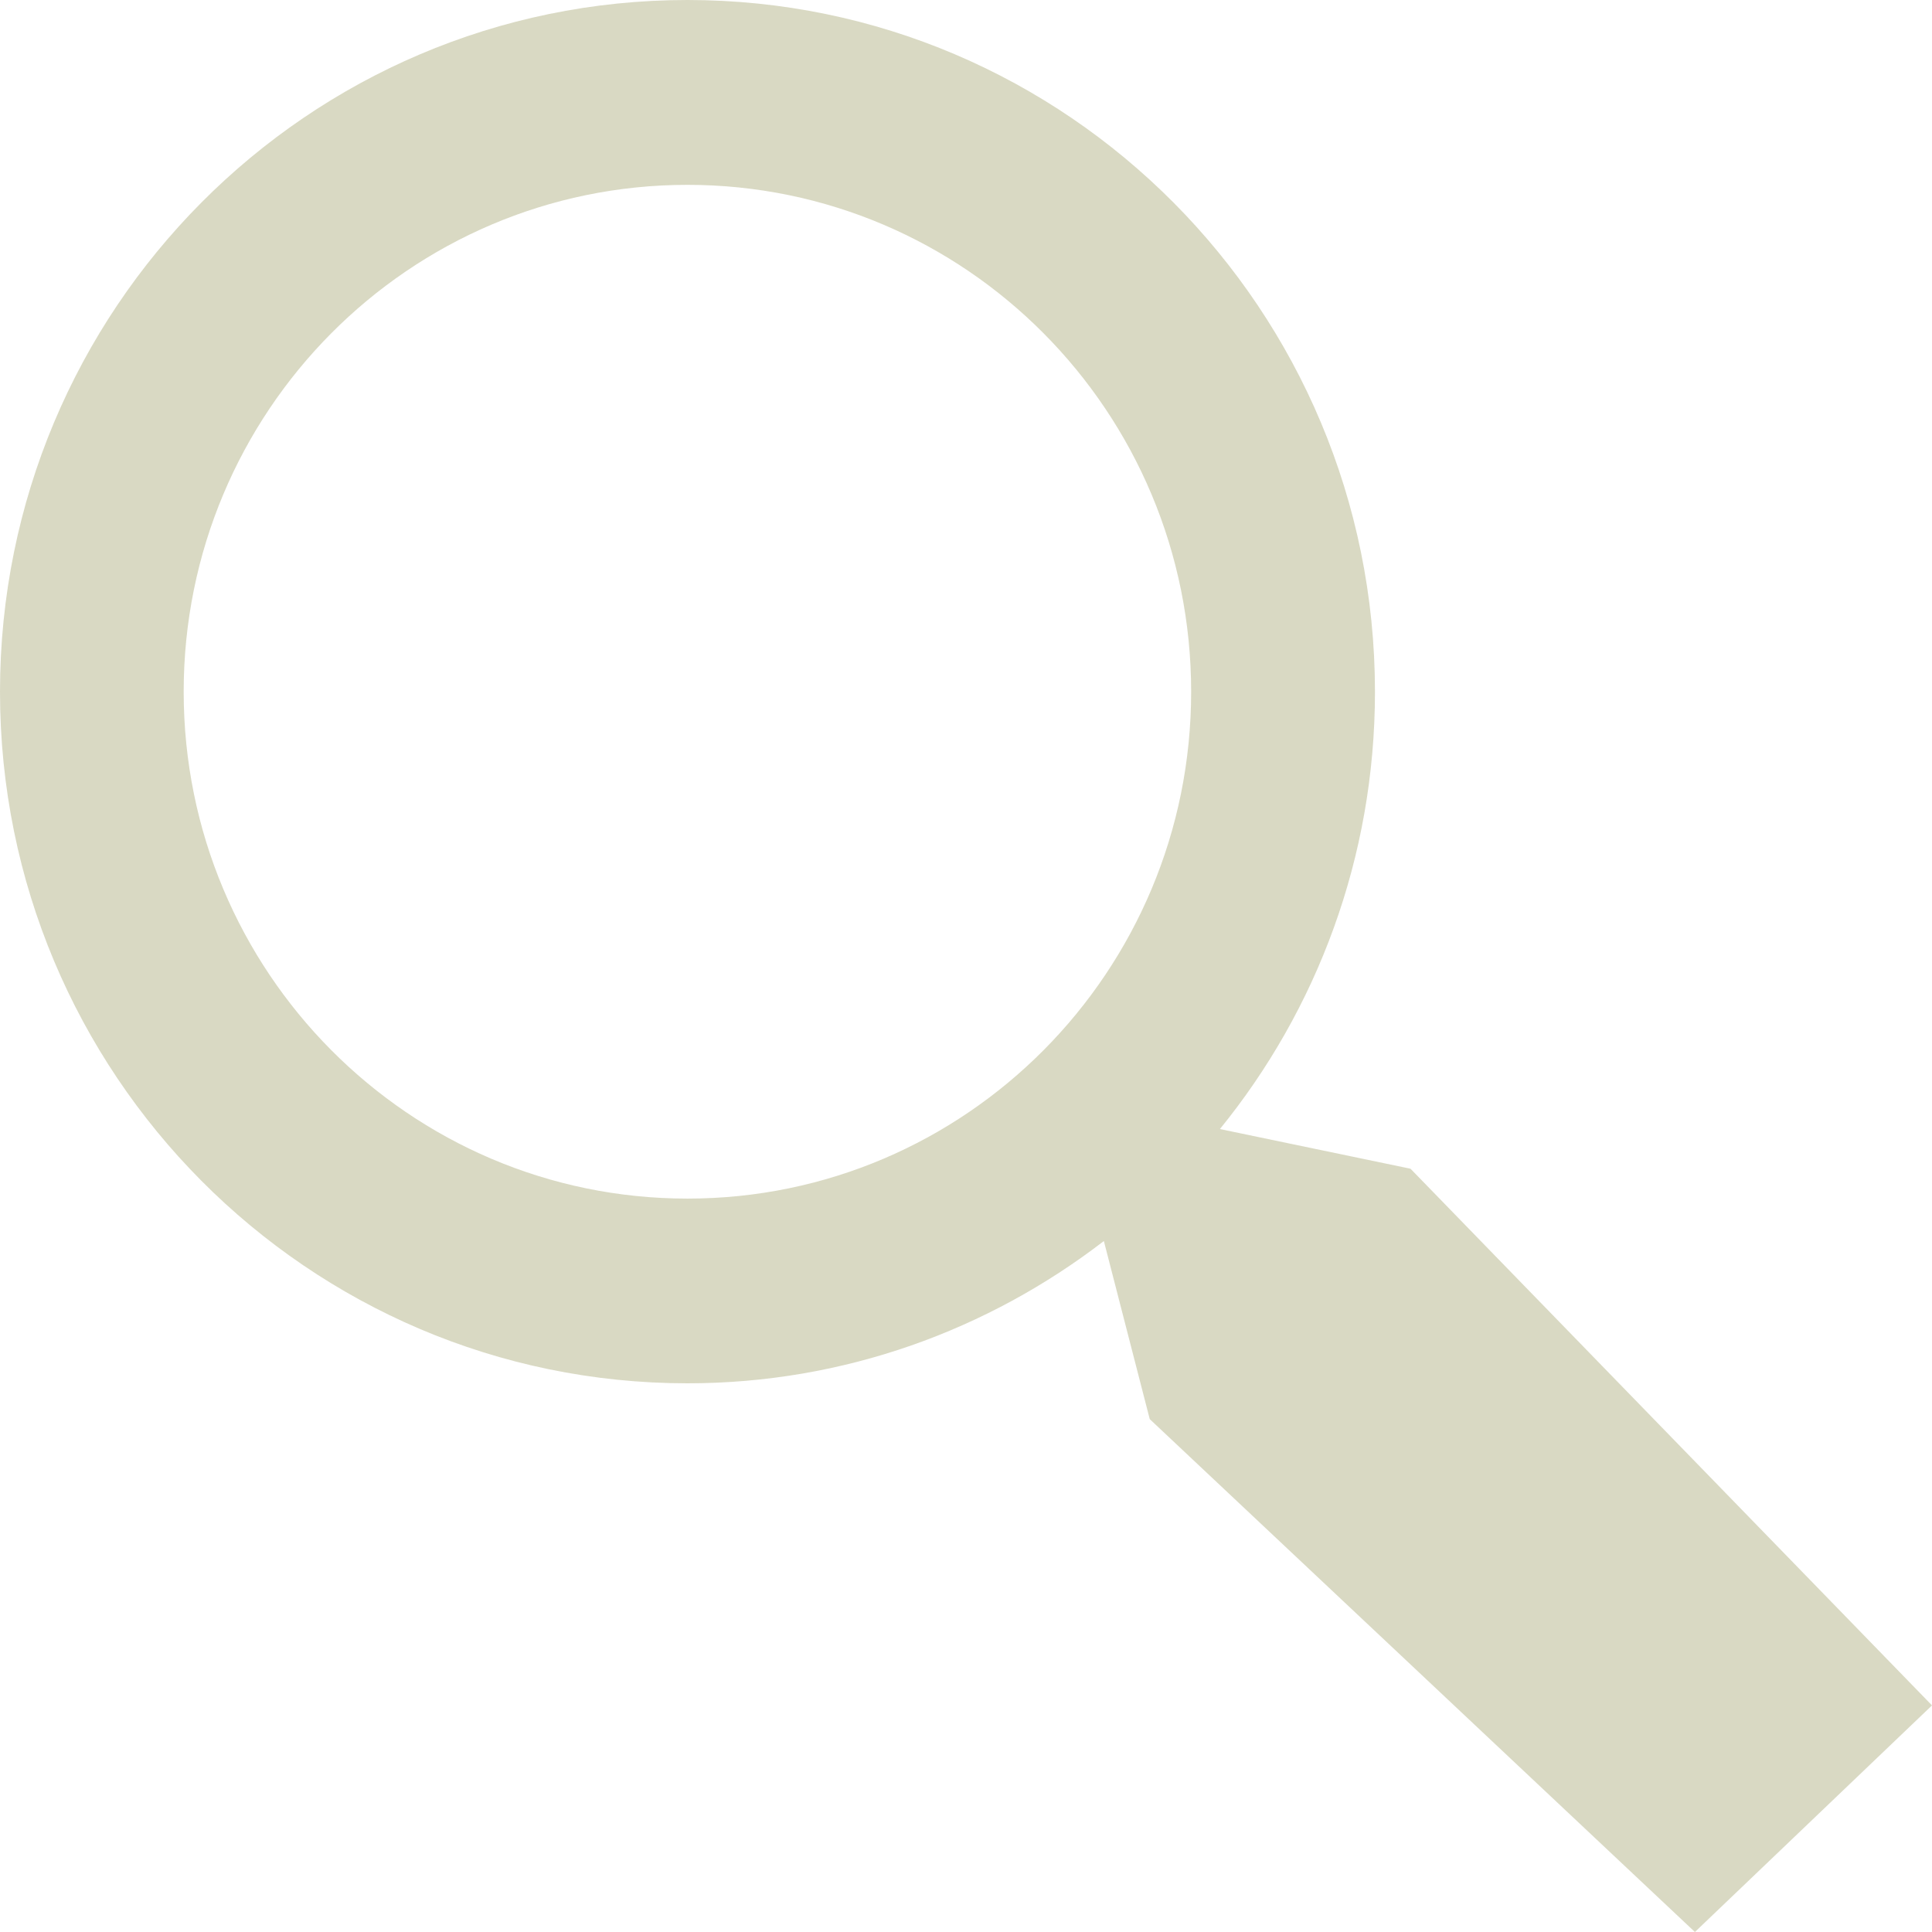 <?xml version="1.0" encoding="utf-8"?>
<!-- Generator: Adobe Illustrator 16.0.0, SVG Export Plug-In . SVG Version: 6.00 Build 0)  -->
<!DOCTYPE svg PUBLIC "-//W3C//DTD SVG 1.1//EN" "http://www.w3.org/Graphics/SVG/1.1/DTD/svg11.dtd">
<svg version="1.1" id="Calque_1" xmlns="http://www.w3.org/2000/svg" xmlns:xlink="http://www.w3.org/1999/xlink" x="0px" y="0px"
	 width="28px" height="28px" viewBox="0 0 28 28" enable-background="new 0 0 28 28" xml:space="preserve">
<path fill="#D9D9C3" d="M20.442,16.938l-2.762-0.575c1.404-1.727,2.247-3.934,2.247-6.338C19.926,4.488,15.465,0,9.963,0
	C4.461,0,0,4.488,0,10.025c0,5.535,4.461,10.023,9.963,10.023c2.271,0,4.359-0.773,6.035-2.062l0.665,2.581L24.564,28L28,24.716
	L20.442,16.938z M9.963,17.371c-4.032,0-7.301-3.29-7.301-7.346c0-4.057,3.269-7.346,7.301-7.346c4.031,0,7.3,3.289,7.3,7.346
	C17.264,14.081,13.995,17.371,9.963,17.371z"/>
</svg>
